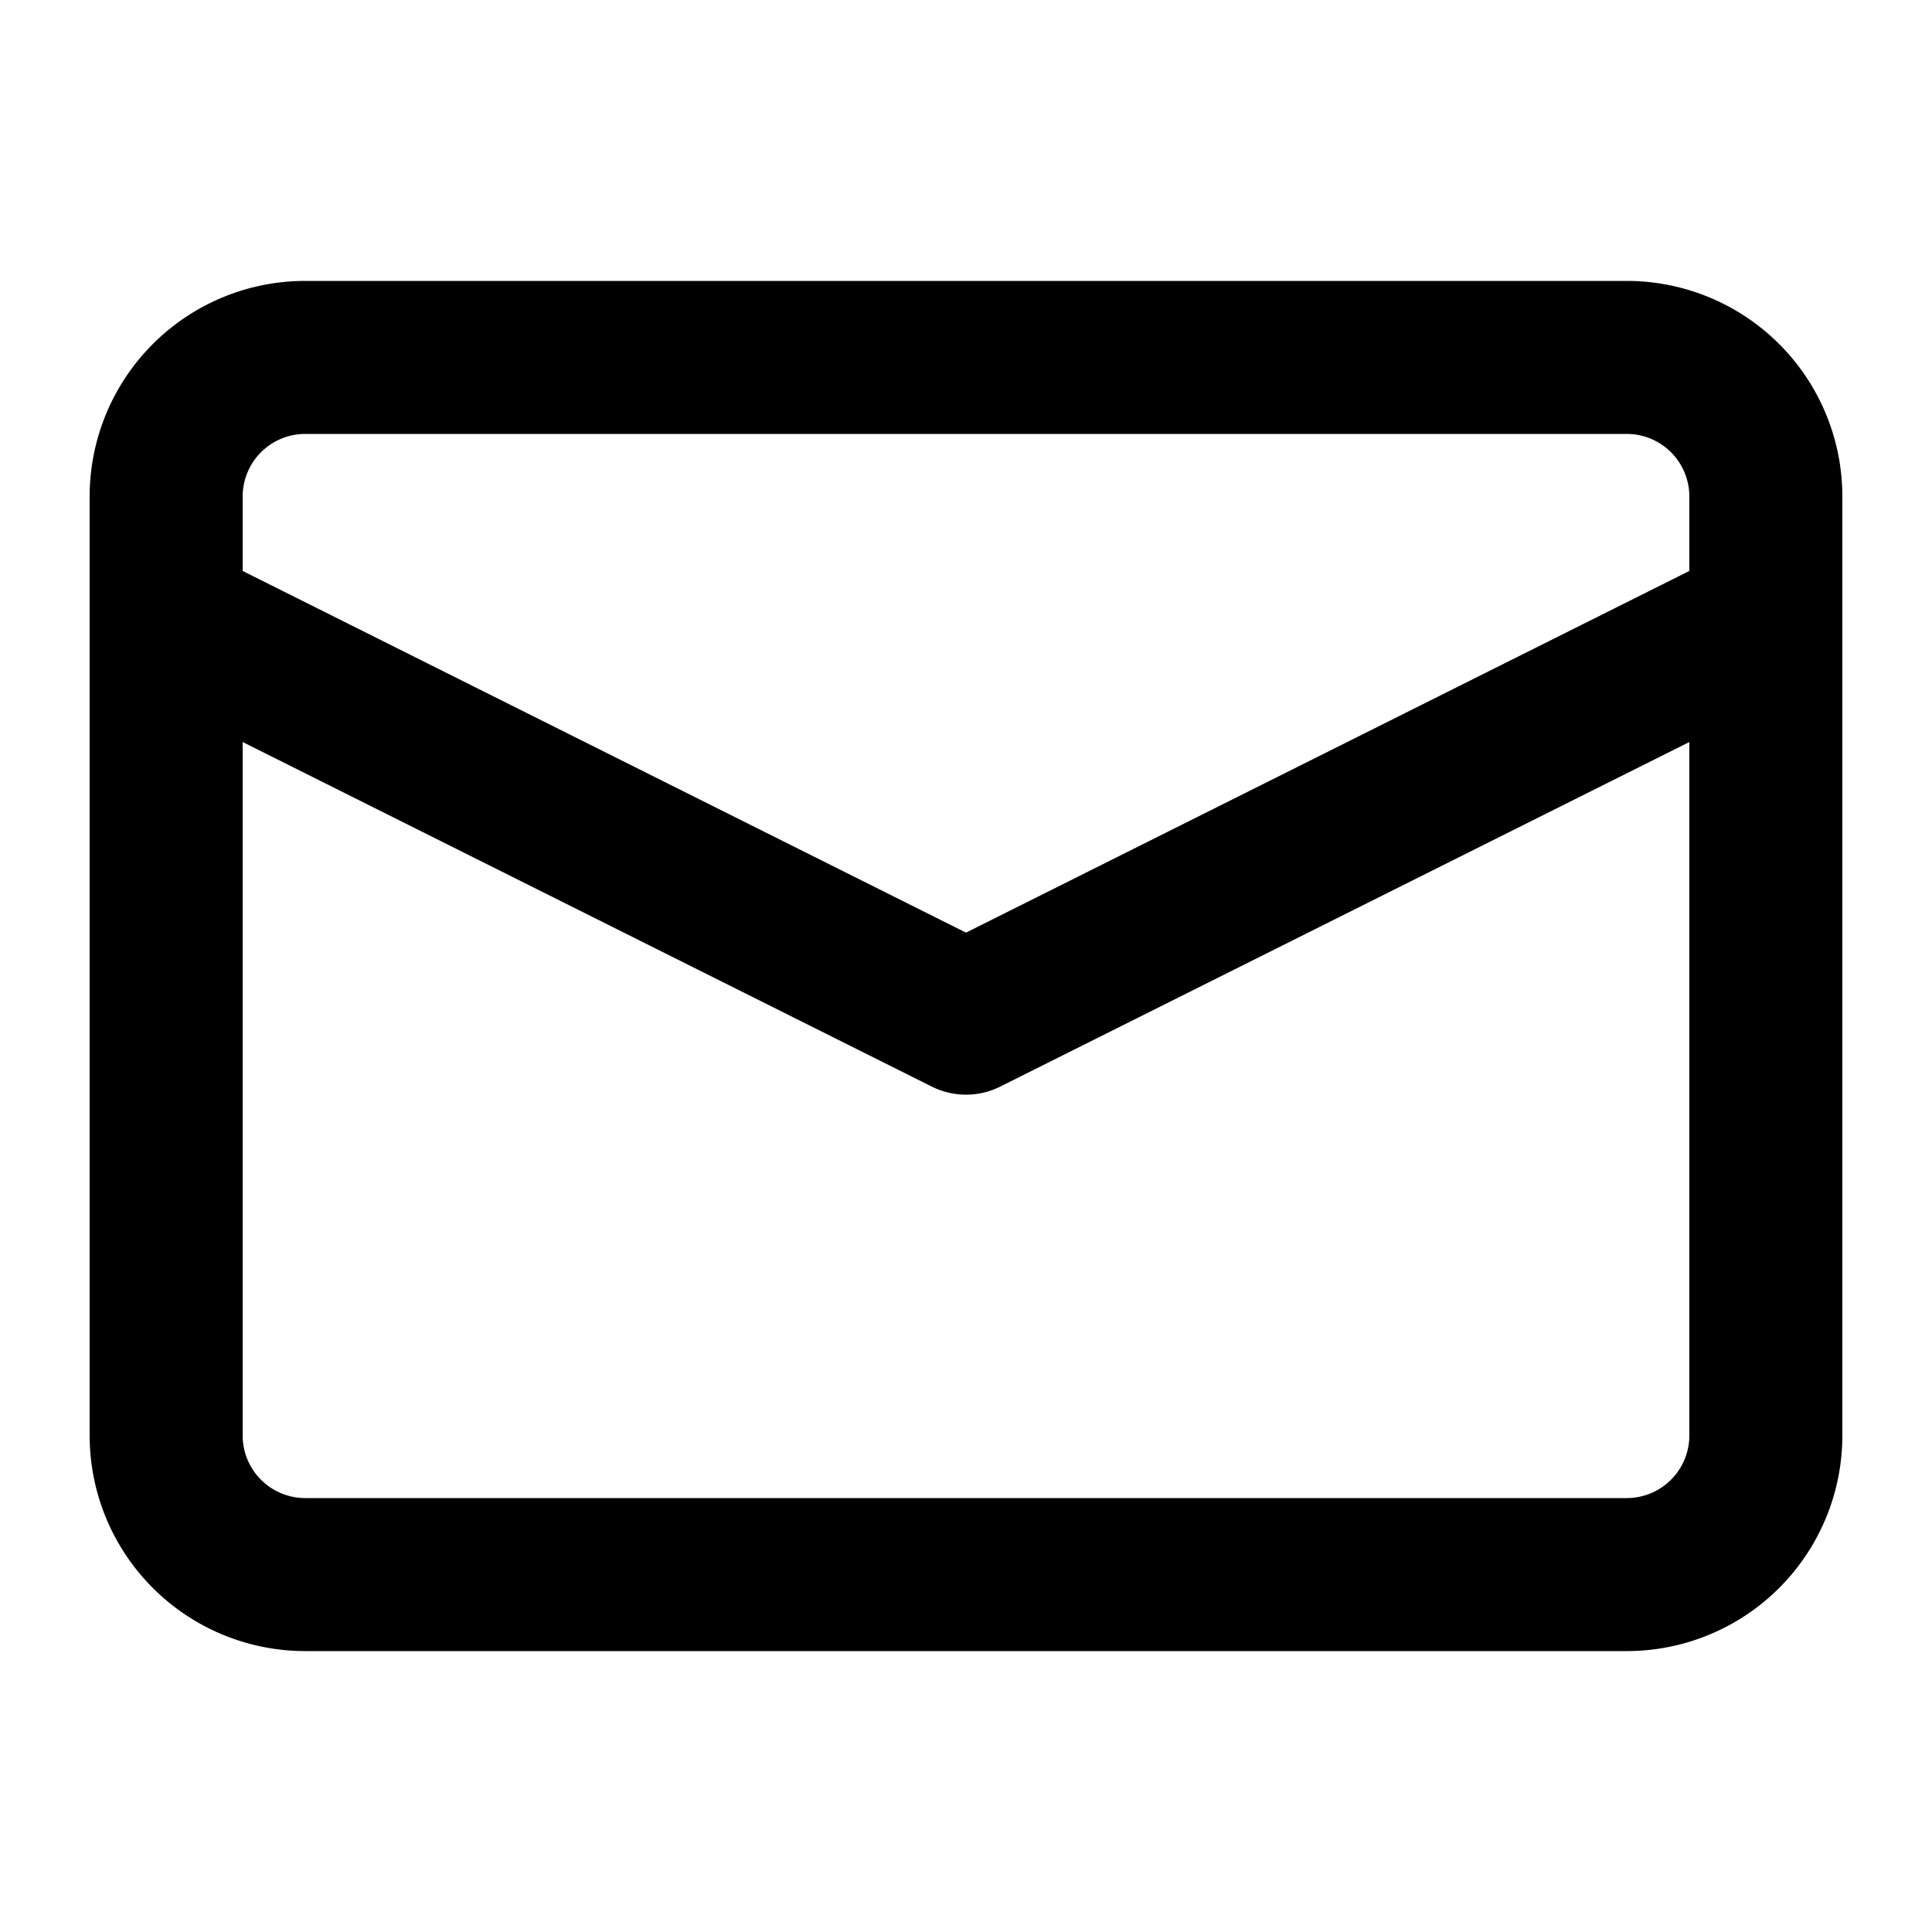 <svg xmlns="http://www.w3.org/2000/svg" viewBox="-50 -50 100 100">
  <g transform="scale(0.9)" stroke-width="8.8" stroke="currentColor" stroke-linejoin="round" stroke-linecap="round" fill="none">
    <path d="M -46 -27 a 8 8 0 0 1 8 -8 h 76 a 8 8 0 0 1 8 8 v 54 a 8 8 0 0 1 -8 8 h -76 a 8 8 0 0 1 -8 -8 z" />
    <path d="M -46 -20 l 46 23 46 -23" />
  </g>
</svg>
